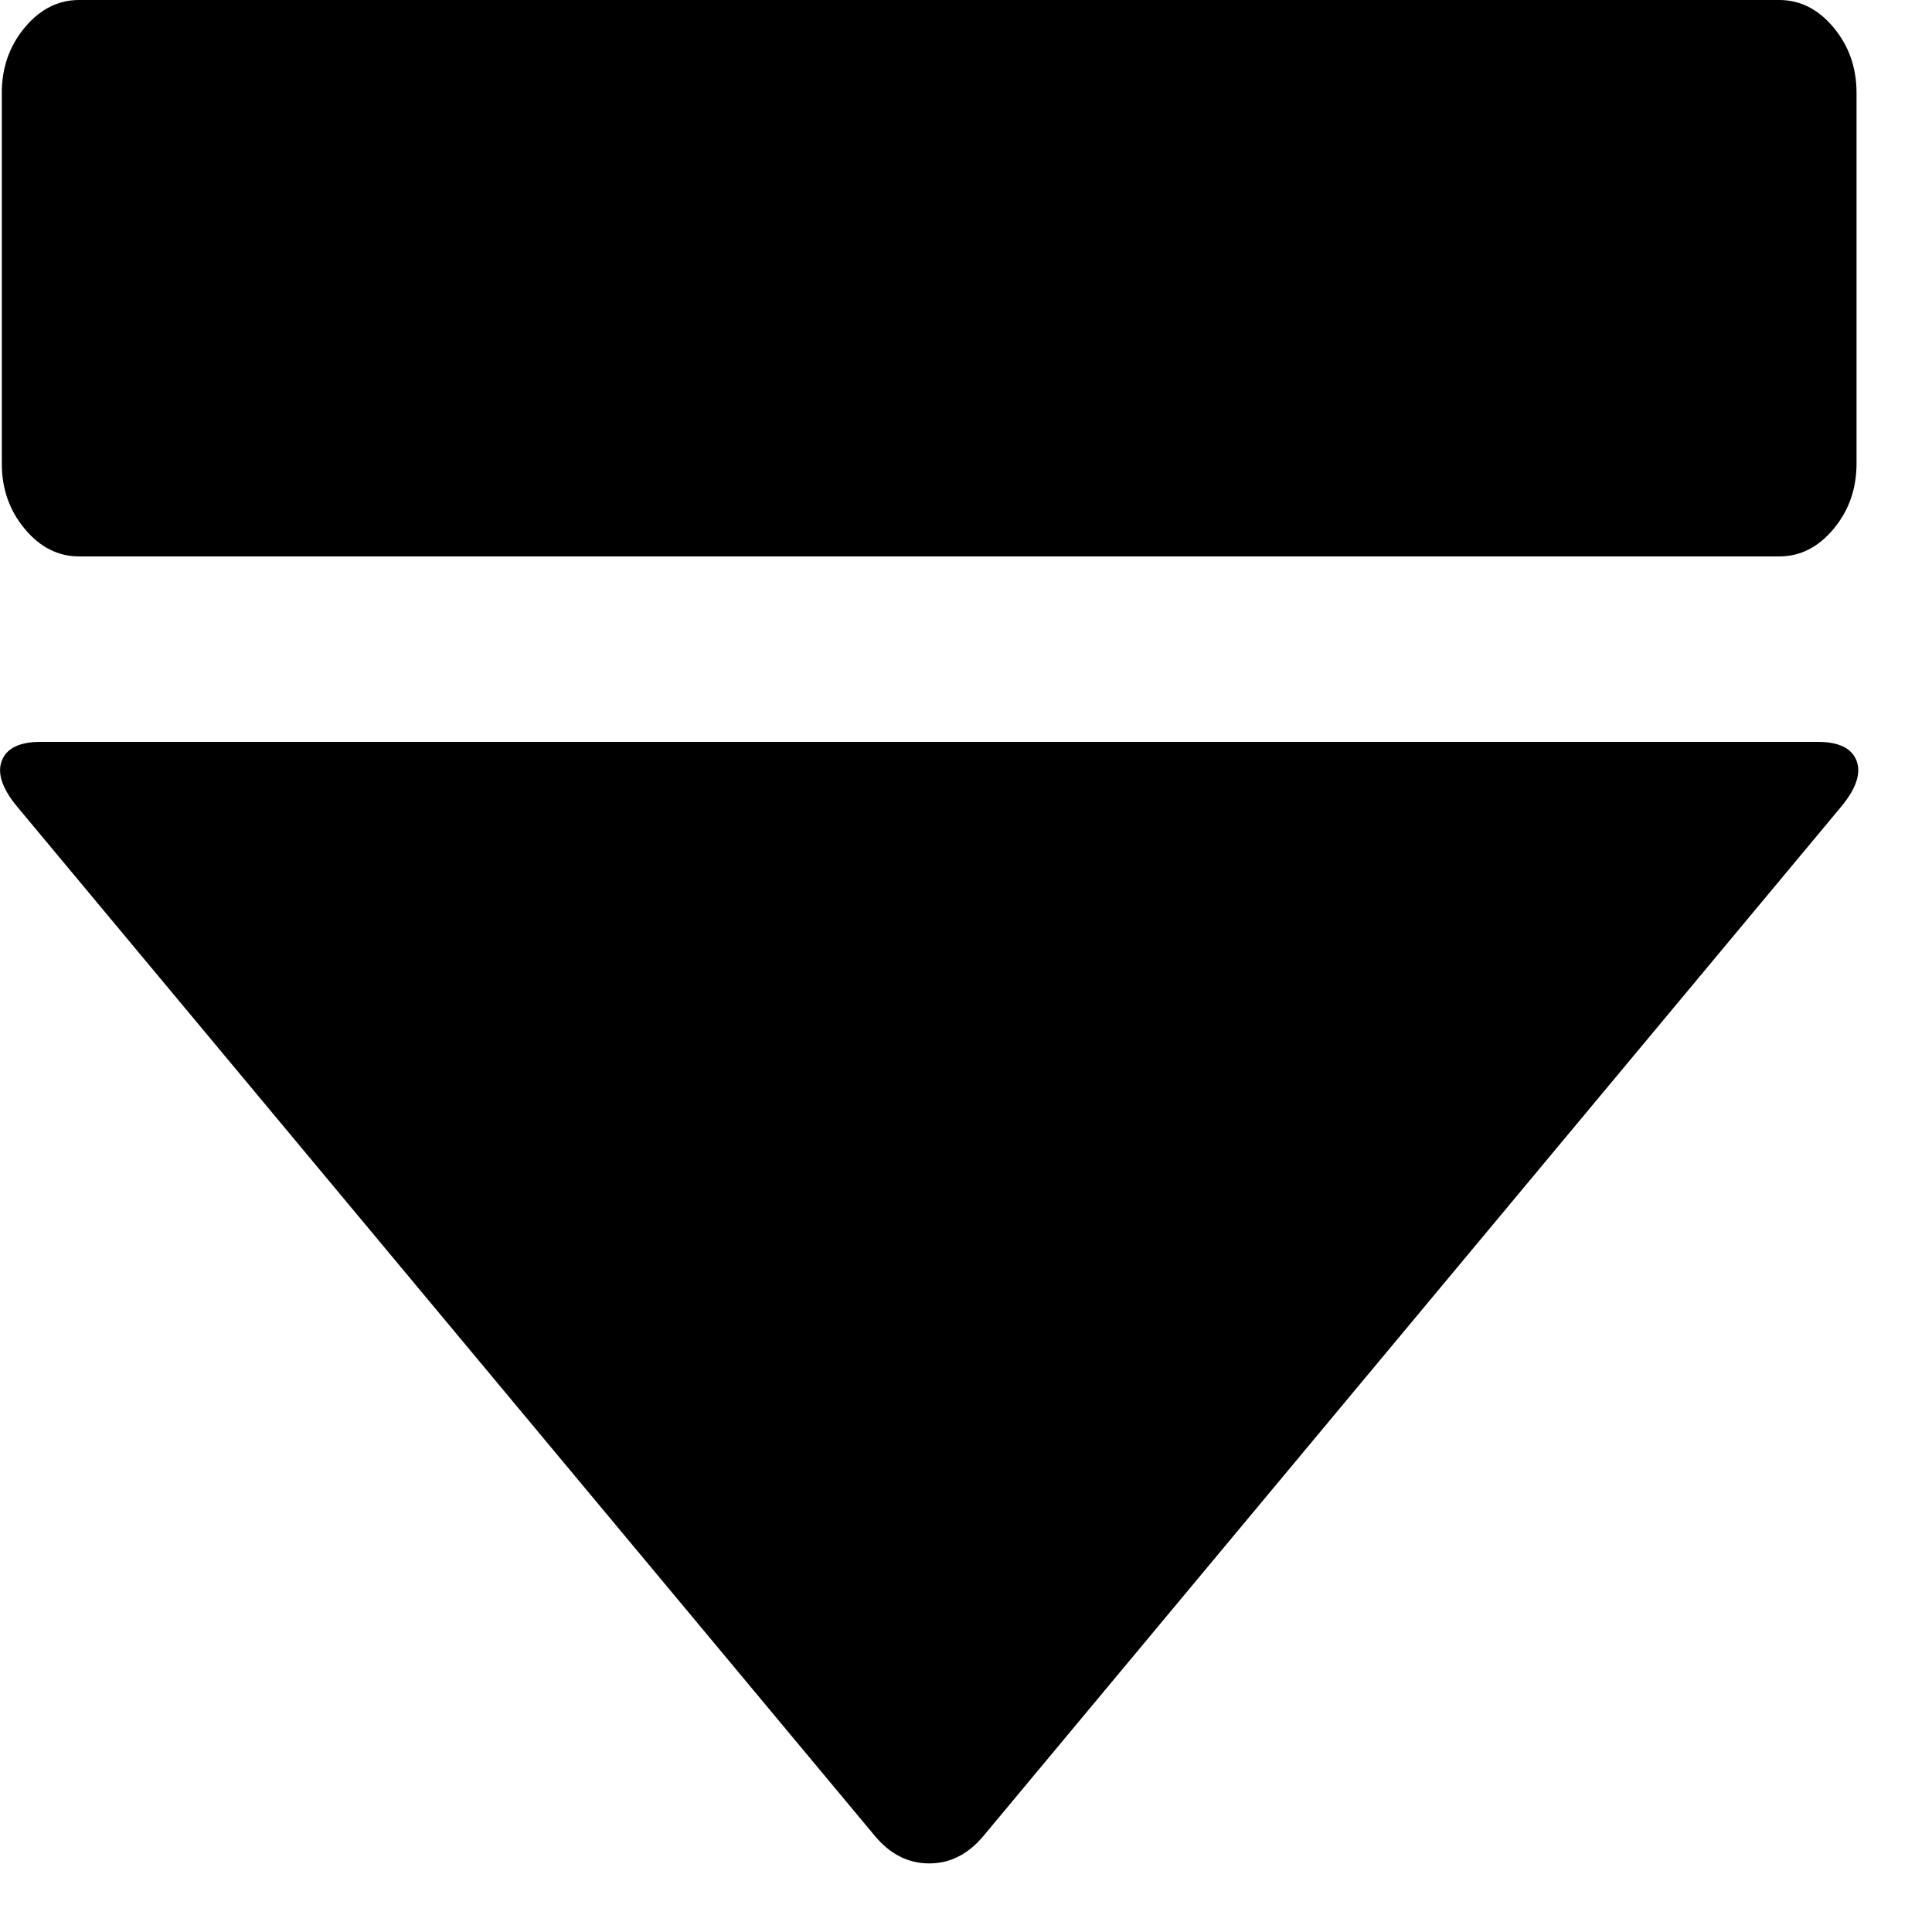 <?xml version="1.0" encoding="UTF-8" standalone="no"?>
<svg
   xmlns:dc="http://purl.org/dc/elements/1.1/"
   xmlns:cc="http://creativecommons.org/ns#"
   xmlns:rdf="http://www.w3.org/1999/02/22-rdf-syntax-ns#"
   xmlns:svg="http://www.w3.org/2000/svg"
   xmlns="http://www.w3.org/2000/svg"
   xmlns:sodipodi="http://sodipodi.sourceforge.net/DTD/sodipodi-0.dtd"
   xmlns:inkscape="http://www.inkscape.org/namespaces/inkscape"
   viewBox="0 0 16 16"
   id="svg3037"
   version="1.1"
   inkscape:version="1.0.2 (e86c870879, 2021-01-15)"
   width="16"
   height="16"
   sodipodi:docname="eject.svg">
  <defs
     id="defs3045" />
  <sodipodi:namedview
     pagecolor="#ffffff"
     bordercolor="#666666"
     borderopacity="1"
     objecttolerance="10"
     gridtolerance="10"
     guidetolerance="10"
     inkscape:pageopacity="0"
     inkscape:pageshadow="2"
     inkscape:window-width="1338"
     inkscape:window-height="721"
     id="namedview3043"
     showgrid="false"
     inkscape:zoom="0.056568542"
     inkscape:cx="1151.5184"
     inkscape:cy="792.44072"
     inkscape:window-x="0"
     inkscape:window-y="0"
     inkscape:window-maximized="1"
     inkscape:current-layer="svg3037"
     inkscape:document-rotation="0" />
  <g
     id="g3039"
     transform="matrix(0.01,0,0,0.012,0.005,0)">
    <path
       d="m 14,557 710,710 q 19,19 45,19 26,0 45,-19 l 710,-710 q 19,-19 13,-32 -6,-13 -32,-13 H 33 q -26,0 -32,13 -6,13 13,32 z M 1473,0 H 65 Q 39,0 20,19 1,38 1,64 v 256 q 0,26 19,45 19,19 45,19 h 1408 q 26,0 45,-19 19,-19 19,-45 V 64 q 0,-26 -19,-45 -19,-19 -45,-19 z"
       id="path3041"
       inkscape:connector-curvature="0"
       style="fill:currentColor" />
  </g>
</svg>
